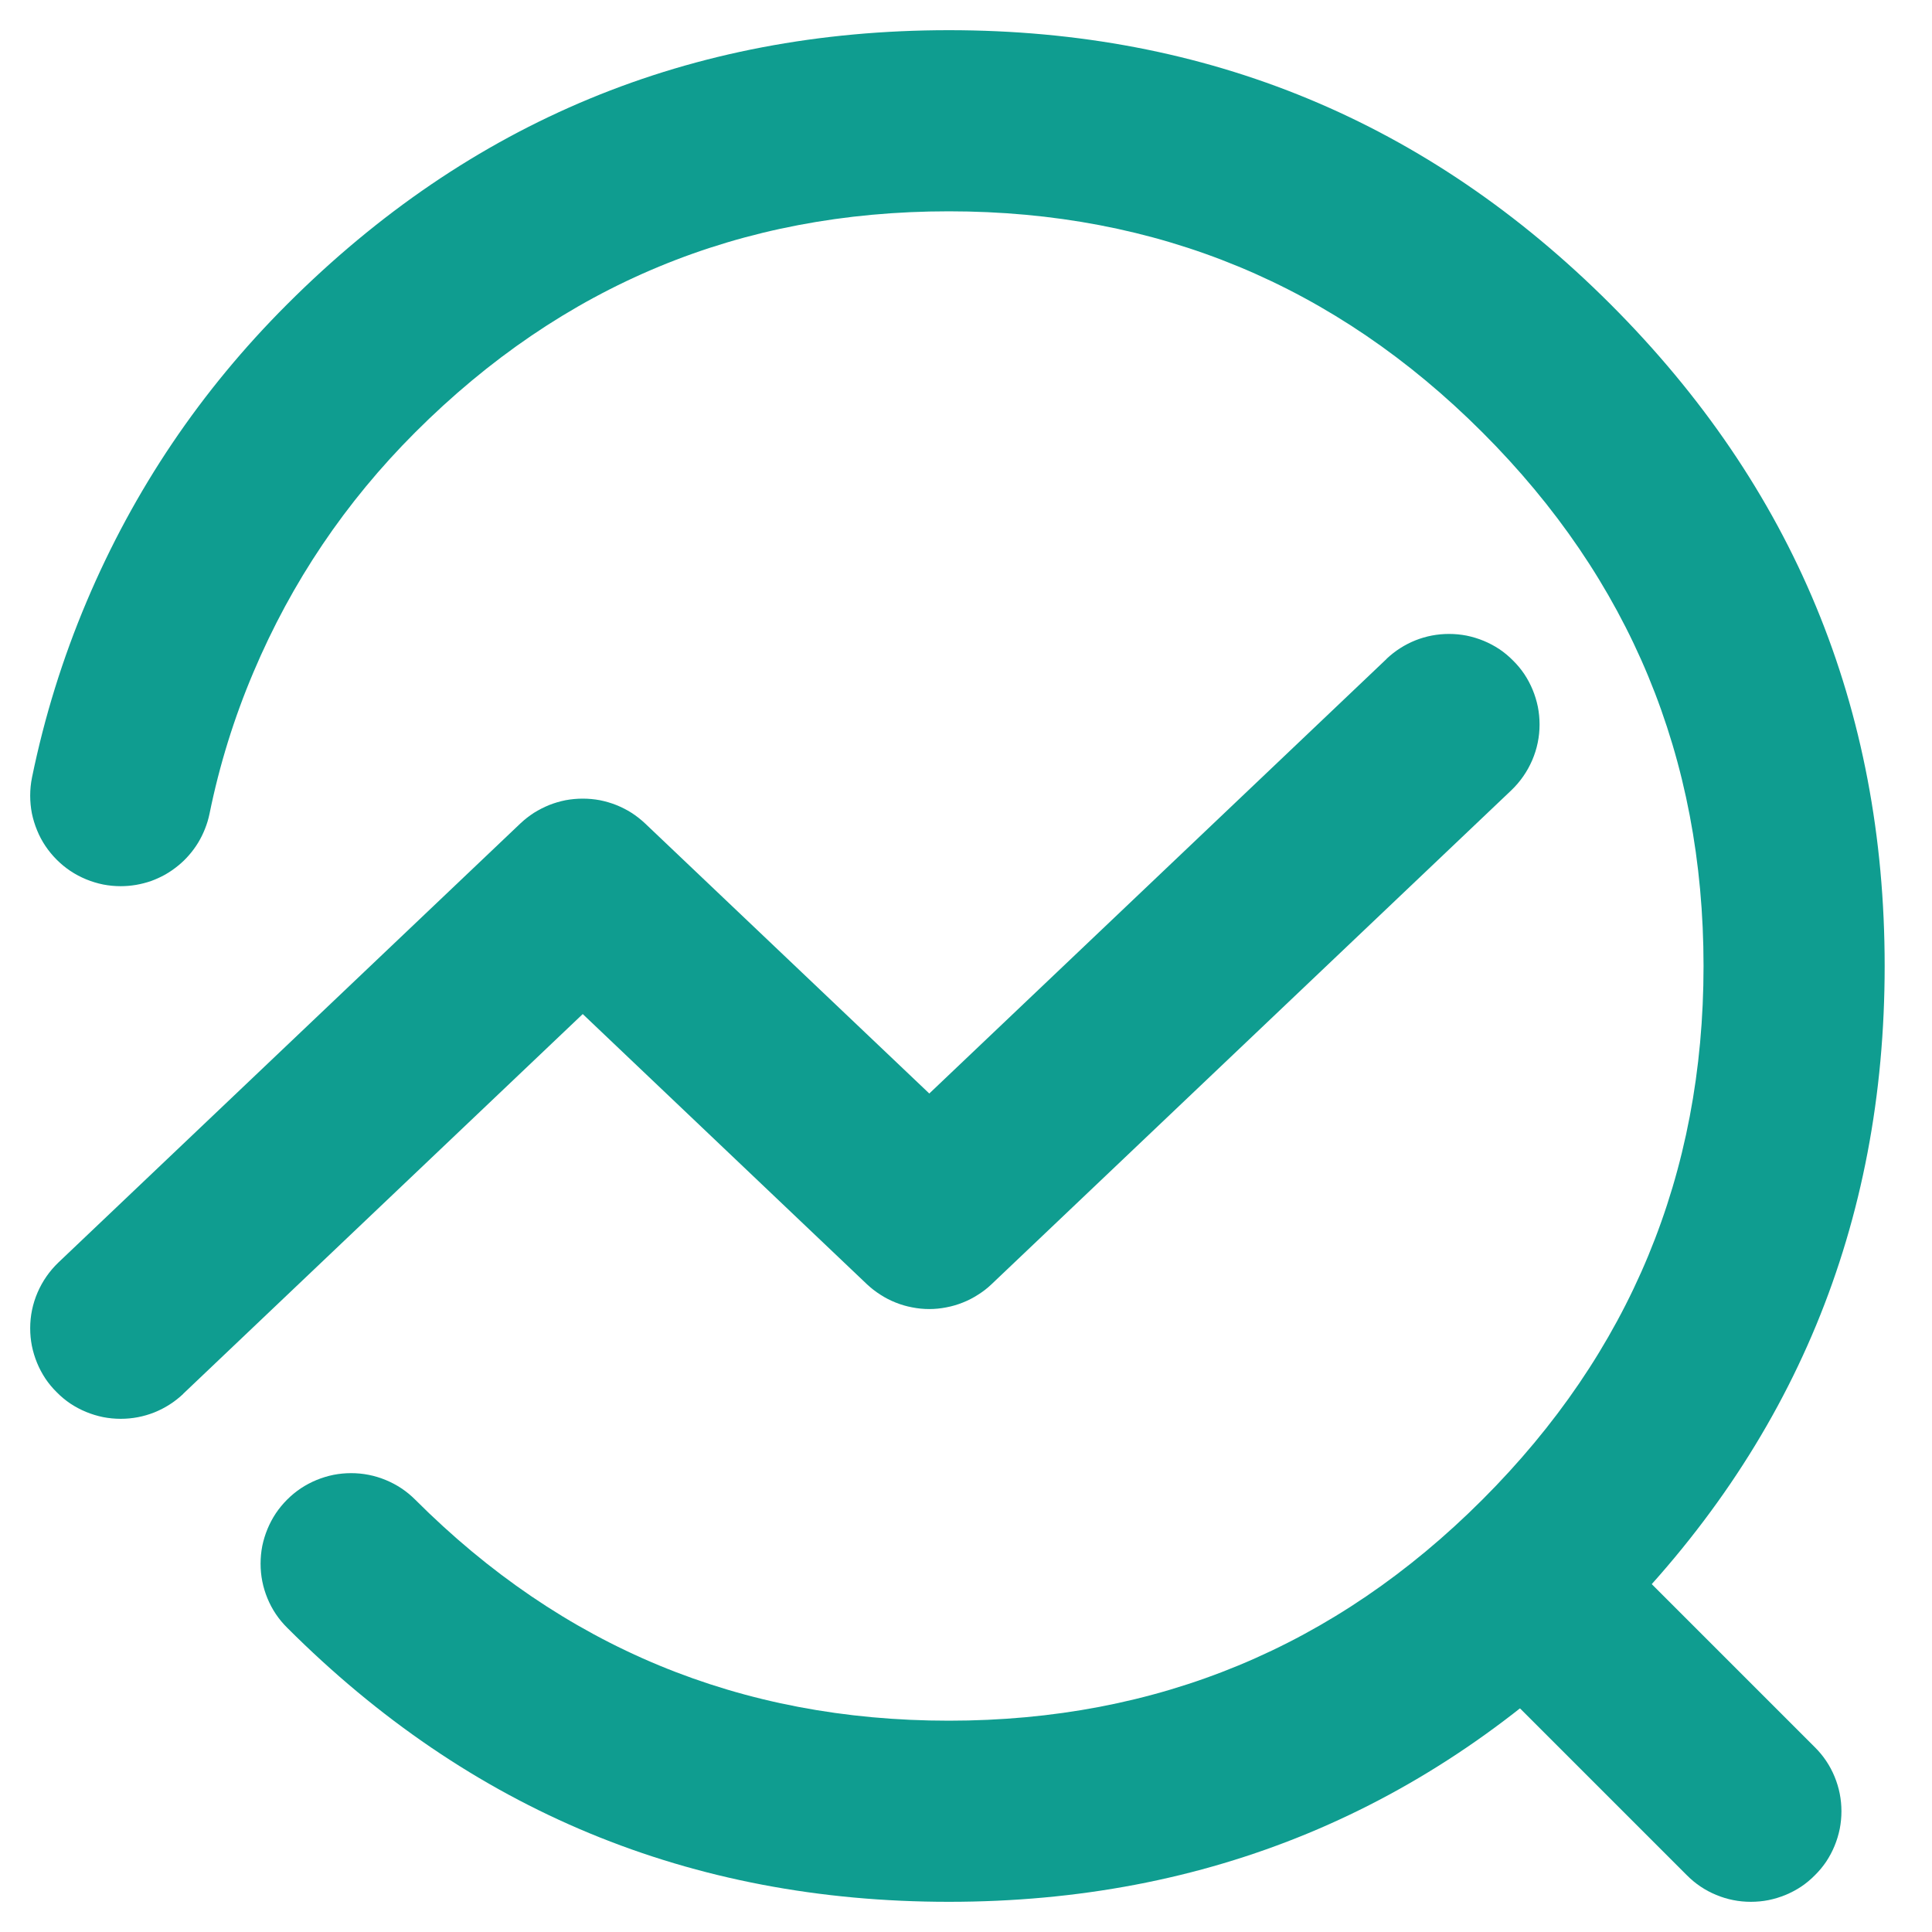 <svg xmlns="http://www.w3.org/2000/svg" xmlns:xlink="http://www.w3.org/1999/xlink" fill="none" version="1.1" width="16" height="16" viewBox="0 0 16 16"><defs><clipPath id="master_svg0_1703_06012/1703_04322"><rect x="0" y="0" width="16" height="16" rx="0"/></clipPath></defs><g clip-path="url(#master_svg0_1703_06012/1703_04322)"><g><path d="M12.517,6.544Q12.628,6.437,12.689,6.296Q12.75,6.154,12.75,6Q12.75,5.926,12.736,5.854Q12.721,5.781,12.693,5.713Q12.665,5.645,12.624,5.583Q12.583,5.522,12.53,5.47Q12.478,5.417,12.417,5.376Q12.355,5.335,12.287,5.307Q12.219,5.279,12.146,5.264Q12.074,5.25,12,5.25Q11.856,5.25,11.722,5.303Q11.588,5.357,11.483,5.456L11.483,5.457L7.696,9.056L5.343,6.82Q5.291,6.771,5.231,6.732Q5.171,6.694,5.104,6.667Q5.038,6.641,4.968,6.627Q4.898,6.614,4.826,6.614Q4.755,6.614,4.684,6.627Q4.614,6.641,4.548,6.667Q4.482,6.694,4.421,6.732Q4.361,6.771,4.309,6.82L0.483,10.456L0.483,10.456Q0.372,10.563,0.311,10.704Q0.25,10.846,0.25,11Q0.25,11.074,0.264,11.146Q0.279,11.219,0.307,11.287Q0.335,11.355,0.376,11.417Q0.417,11.478,0.47,11.53Q0.522,11.583,0.583,11.624Q0.645,11.665,0.713,11.693Q0.781,11.721,0.854,11.736Q0.926,11.75,1,11.75Q1.144,11.75,1.278,11.697Q1.412,11.643,1.517,11.544L1.517,11.543L4.826,8.398L7.179,10.635Q7.231,10.684,7.291,10.722Q7.351,10.761,7.417,10.787Q7.484,10.814,7.554,10.827Q7.624,10.841,7.696,10.841Q7.767,10.841,7.837,10.827Q7.907,10.814,7.974,10.787Q8.04,10.761,8.1,10.722Q8.161,10.684,8.212,10.635L12.517,6.544L12.517,6.544Z" fill-rule="evenodd" fill="#0F9D90" fill-opacity="1"/></g><g><path d="M13.53,12.97L15.03,14.47Q15.136,14.575,15.193,14.713Q15.25,14.851,15.25,15Q15.25,15.074,15.236,15.146Q15.221,15.219,15.193,15.287Q15.165,15.355,15.124,15.417Q15.083,15.478,15.03,15.53Q14.978,15.583,14.917,15.624Q14.855,15.665,14.787,15.693Q14.719,15.721,14.646,15.736Q14.574,15.75,14.5,15.75Q14.351,15.75,14.213,15.693Q14.075,15.636,13.97,15.53L12.47,14.03L12.47,14.03Q12.364,13.925,12.307,13.787Q12.25,13.649,12.25,13.5Q12.25,13.426,12.264,13.354Q12.279,13.281,12.307,13.213Q12.335,13.145,12.376,13.083Q12.417,13.022,12.47,12.97Q12.522,12.917,12.583,12.876Q12.645,12.835,12.713,12.807Q12.781,12.779,12.854,12.764Q12.926,12.75,13,12.75Q13.149,12.75,13.287,12.807Q13.425,12.864,13.53,12.97L13.53,12.97Z" fill-rule="evenodd" fill="#0F9D90" fill-opacity="1"/></g><g><path d="M7.858,14.25Q5.269,14.25,3.438,12.419Q3.333,12.314,3.195,12.257Q3.057,12.2,2.908,12.2Q2.834,12.2,2.762,12.214Q2.689,12.229,2.621,12.257Q2.553,12.285,2.491,12.326Q2.43,12.367,2.378,12.419Q2.325,12.472,2.284,12.533Q2.243,12.595,2.215,12.663Q2.187,12.731,2.172,12.803Q2.158,12.876,2.158,12.95Q2.158,13.099,2.215,13.237Q2.272,13.375,2.378,13.48L2.378,13.48Q4.648,15.75,7.858,15.75Q11.068,15.75,13.338,13.48Q15.608,11.21,15.608,8Q15.608,4.79,13.338,2.52Q11.068,0.25,7.858,0.25Q4.648,0.25,2.378,2.52Q1.305,3.592,0.717,4.983Q0.419,5.688,0.265,6.439Q0.25,6.513,0.25,6.589Q0.25,6.663,0.264,6.736Q0.279,6.808,0.307,6.876Q0.335,6.945,0.376,7.006Q0.417,7.067,0.47,7.12Q0.522,7.172,0.583,7.213Q0.645,7.254,0.713,7.282Q0.781,7.31,0.854,7.325Q0.926,7.339,1,7.339Q1.064,7.339,1.128,7.328Q1.191,7.317,1.252,7.296Q1.312,7.274,1.368,7.243Q1.424,7.211,1.474,7.17Q1.524,7.13,1.566,7.081Q1.608,7.033,1.642,6.977Q1.675,6.922,1.698,6.863Q1.722,6.803,1.735,6.74Q1.858,6.135,2.099,5.567Q2.573,4.446,3.438,3.581Q5.269,1.75,7.858,1.75Q10.447,1.75,12.277,3.581Q14.108,5.411,14.108,8Q14.108,10.589,12.277,12.419Q10.447,14.25,7.858,14.25Z" fill-rule="evenodd" fill="#0F9D90" fill-opacity="1"/></g></g></svg>